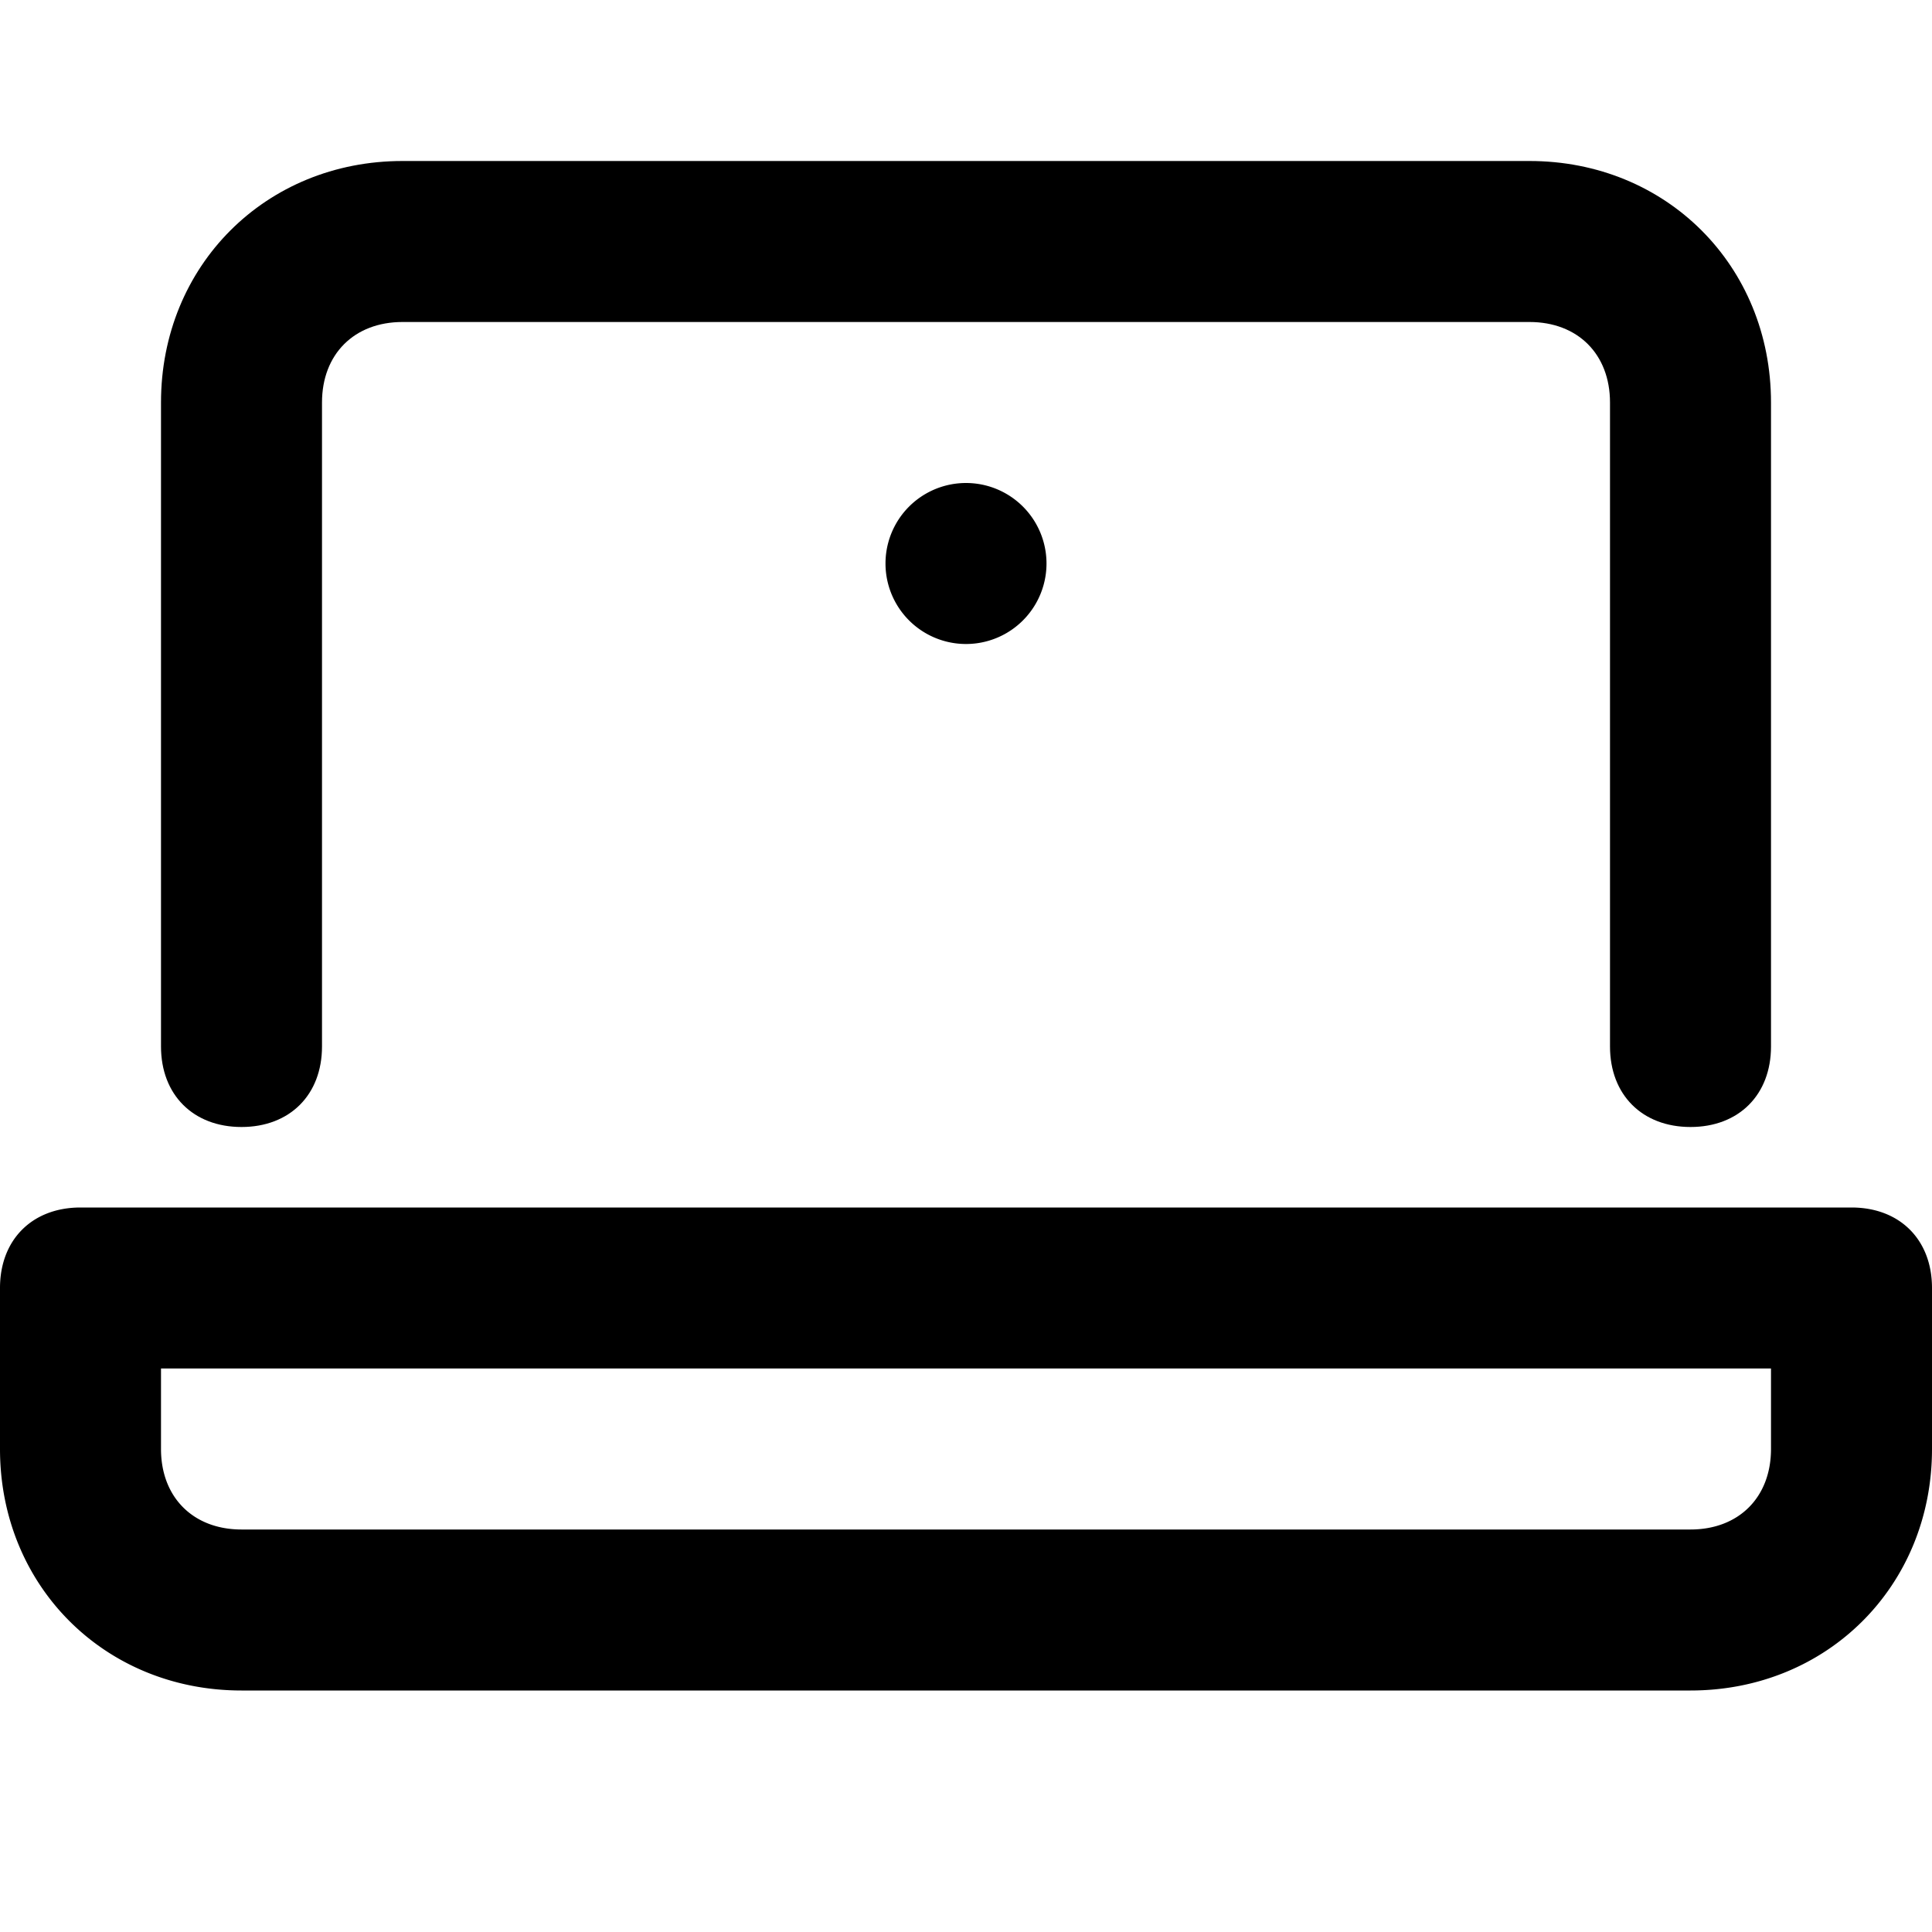 <svg xmlns="http://www.w3.org/2000/svg" width="24" height="24" viewBox="0 0 24 24"><path d="M3 14c.6 0 1-.4 1-1V5c0-.6.4-1 1-1h14c.6 0 1 .4 1 1v8c0 .6.4 1 1 1s1-.4 1-1V5c0-1.7-1.3-3-3-3H5C3.3 2 2 3.3 2 5v8c0 .6.4 1 1 1z"/><path d="M13 7a1 1 0 1 1-2 0 1 1 0 0 1 2 0zM23 15H1c-.6 0-1 .4-1 1v2c0 1.7 1.3 3 3 3h18c1.7 0 3-1.3 3-3v-2c0-.6-.4-1-1-1zm-1 3c0 .6-.4 1-1 1H3c-.6 0-1-.4-1-1v-1h20v1z"/></svg>